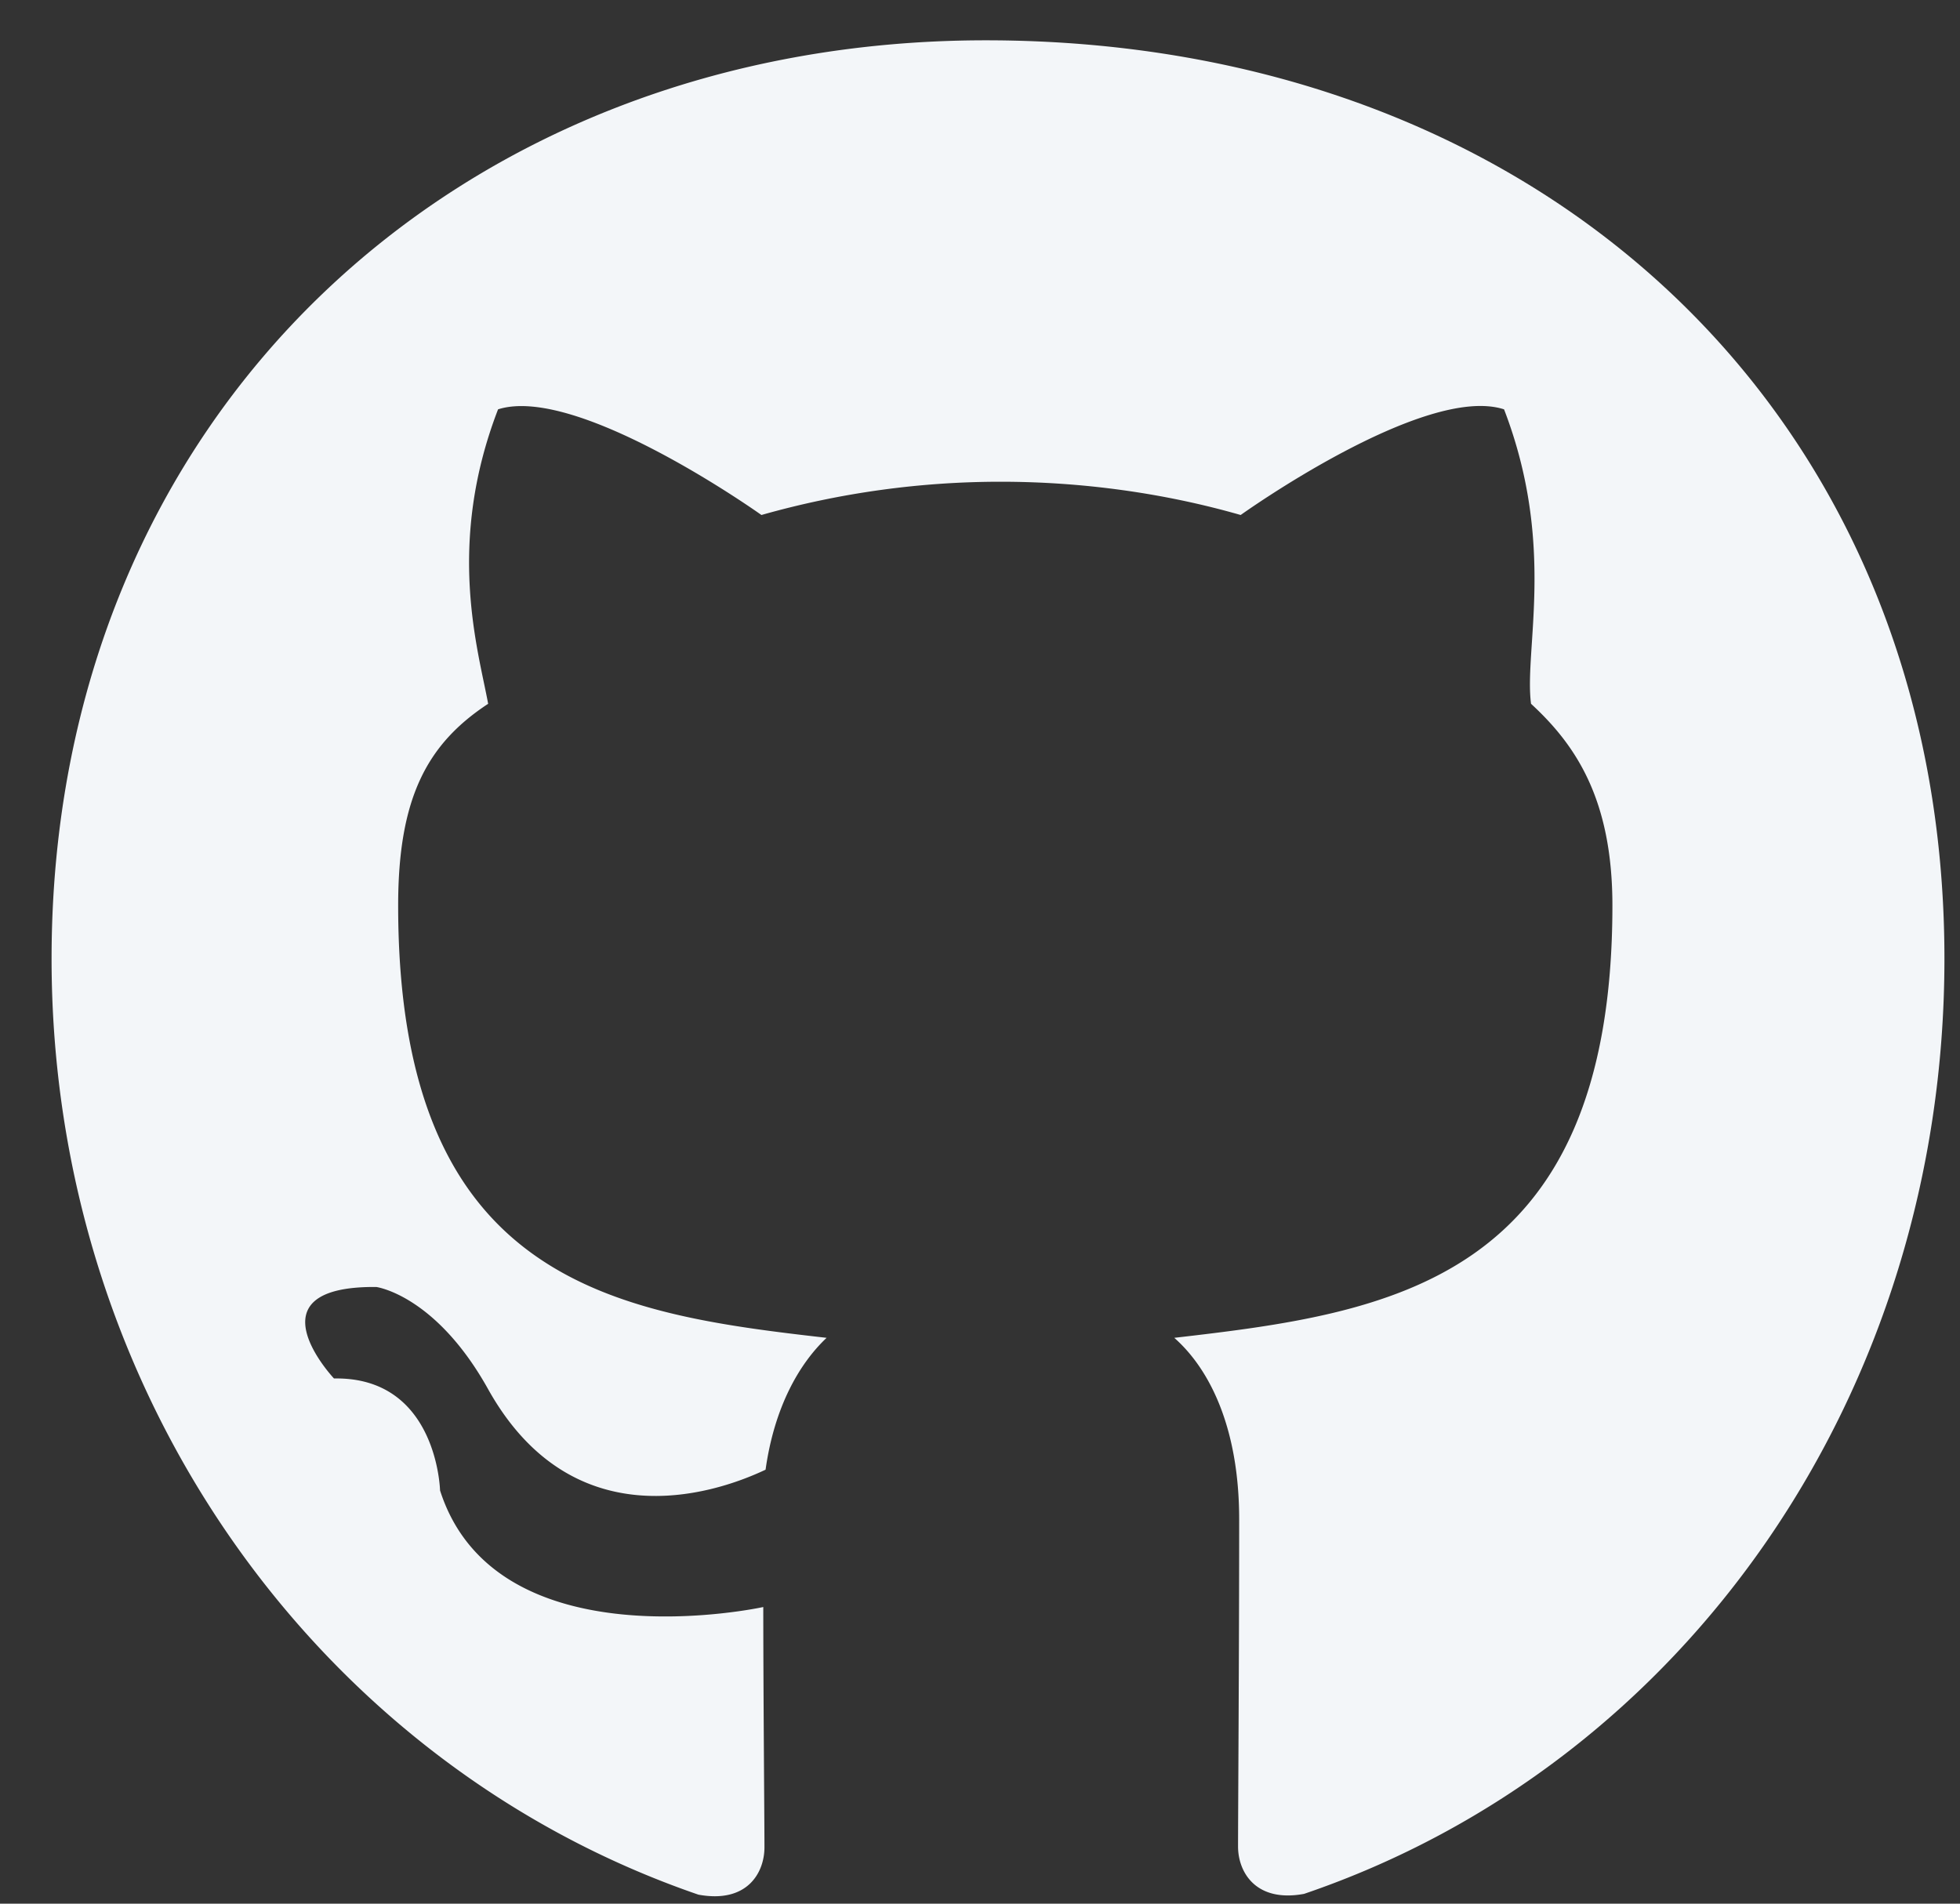 <svg xmlns="http://www.w3.org/2000/svg" width="35" height="34">
    <rect width="100%" height="100%" fill="#333333" stroke="none"/>
    <path fill-rule="evenodd" fill="#F3F6F9" d="M17.603.72C8.151.72.921 7.43.921 17.123c0 7.75 4.757 14.382 11.55 16.716.873.161 1.18-.392 1.18-.846 0-.433-.021-2.823-.021-4.291 0 0-4.77 1.048-5.772-2.082 0 0-.048-2.034-1.894-2 0 0-1.56-1.655.756-1.634 0 0 1.049.14 1.984 1.803 1.492 2.697 3.993 1.922 4.967 1.46.157-1.118.6-1.893 1.09-2.355-3.808-.433-7.651-.999-7.651-7.721 0-1.922.517-2.887 1.607-3.603-.178-.968-.756-2.84.177-5.259 1.424-.453 4.703 1.887 4.703 1.887a15.638 15.638 0 0 1 4.278-.594c1.451 0 2.917.203 4.28.594 0 0 3.278-2.348 4.703-1.887.933 2.425.354 4.291.482 5.259.784.723 1.453 1.688 1.453 3.603 0 6.743-4.015 7.281-7.824 7.721.627.552 1.159 1.601 1.159 3.243 0 2.355-.02 5.269-.02 5.842 0 .455.314 1.006 1.179.846 6.814-2.32 11.435-8.952 11.435-16.702C34.722 7.43 27.55.72 17.603.72z"/>
</svg>
